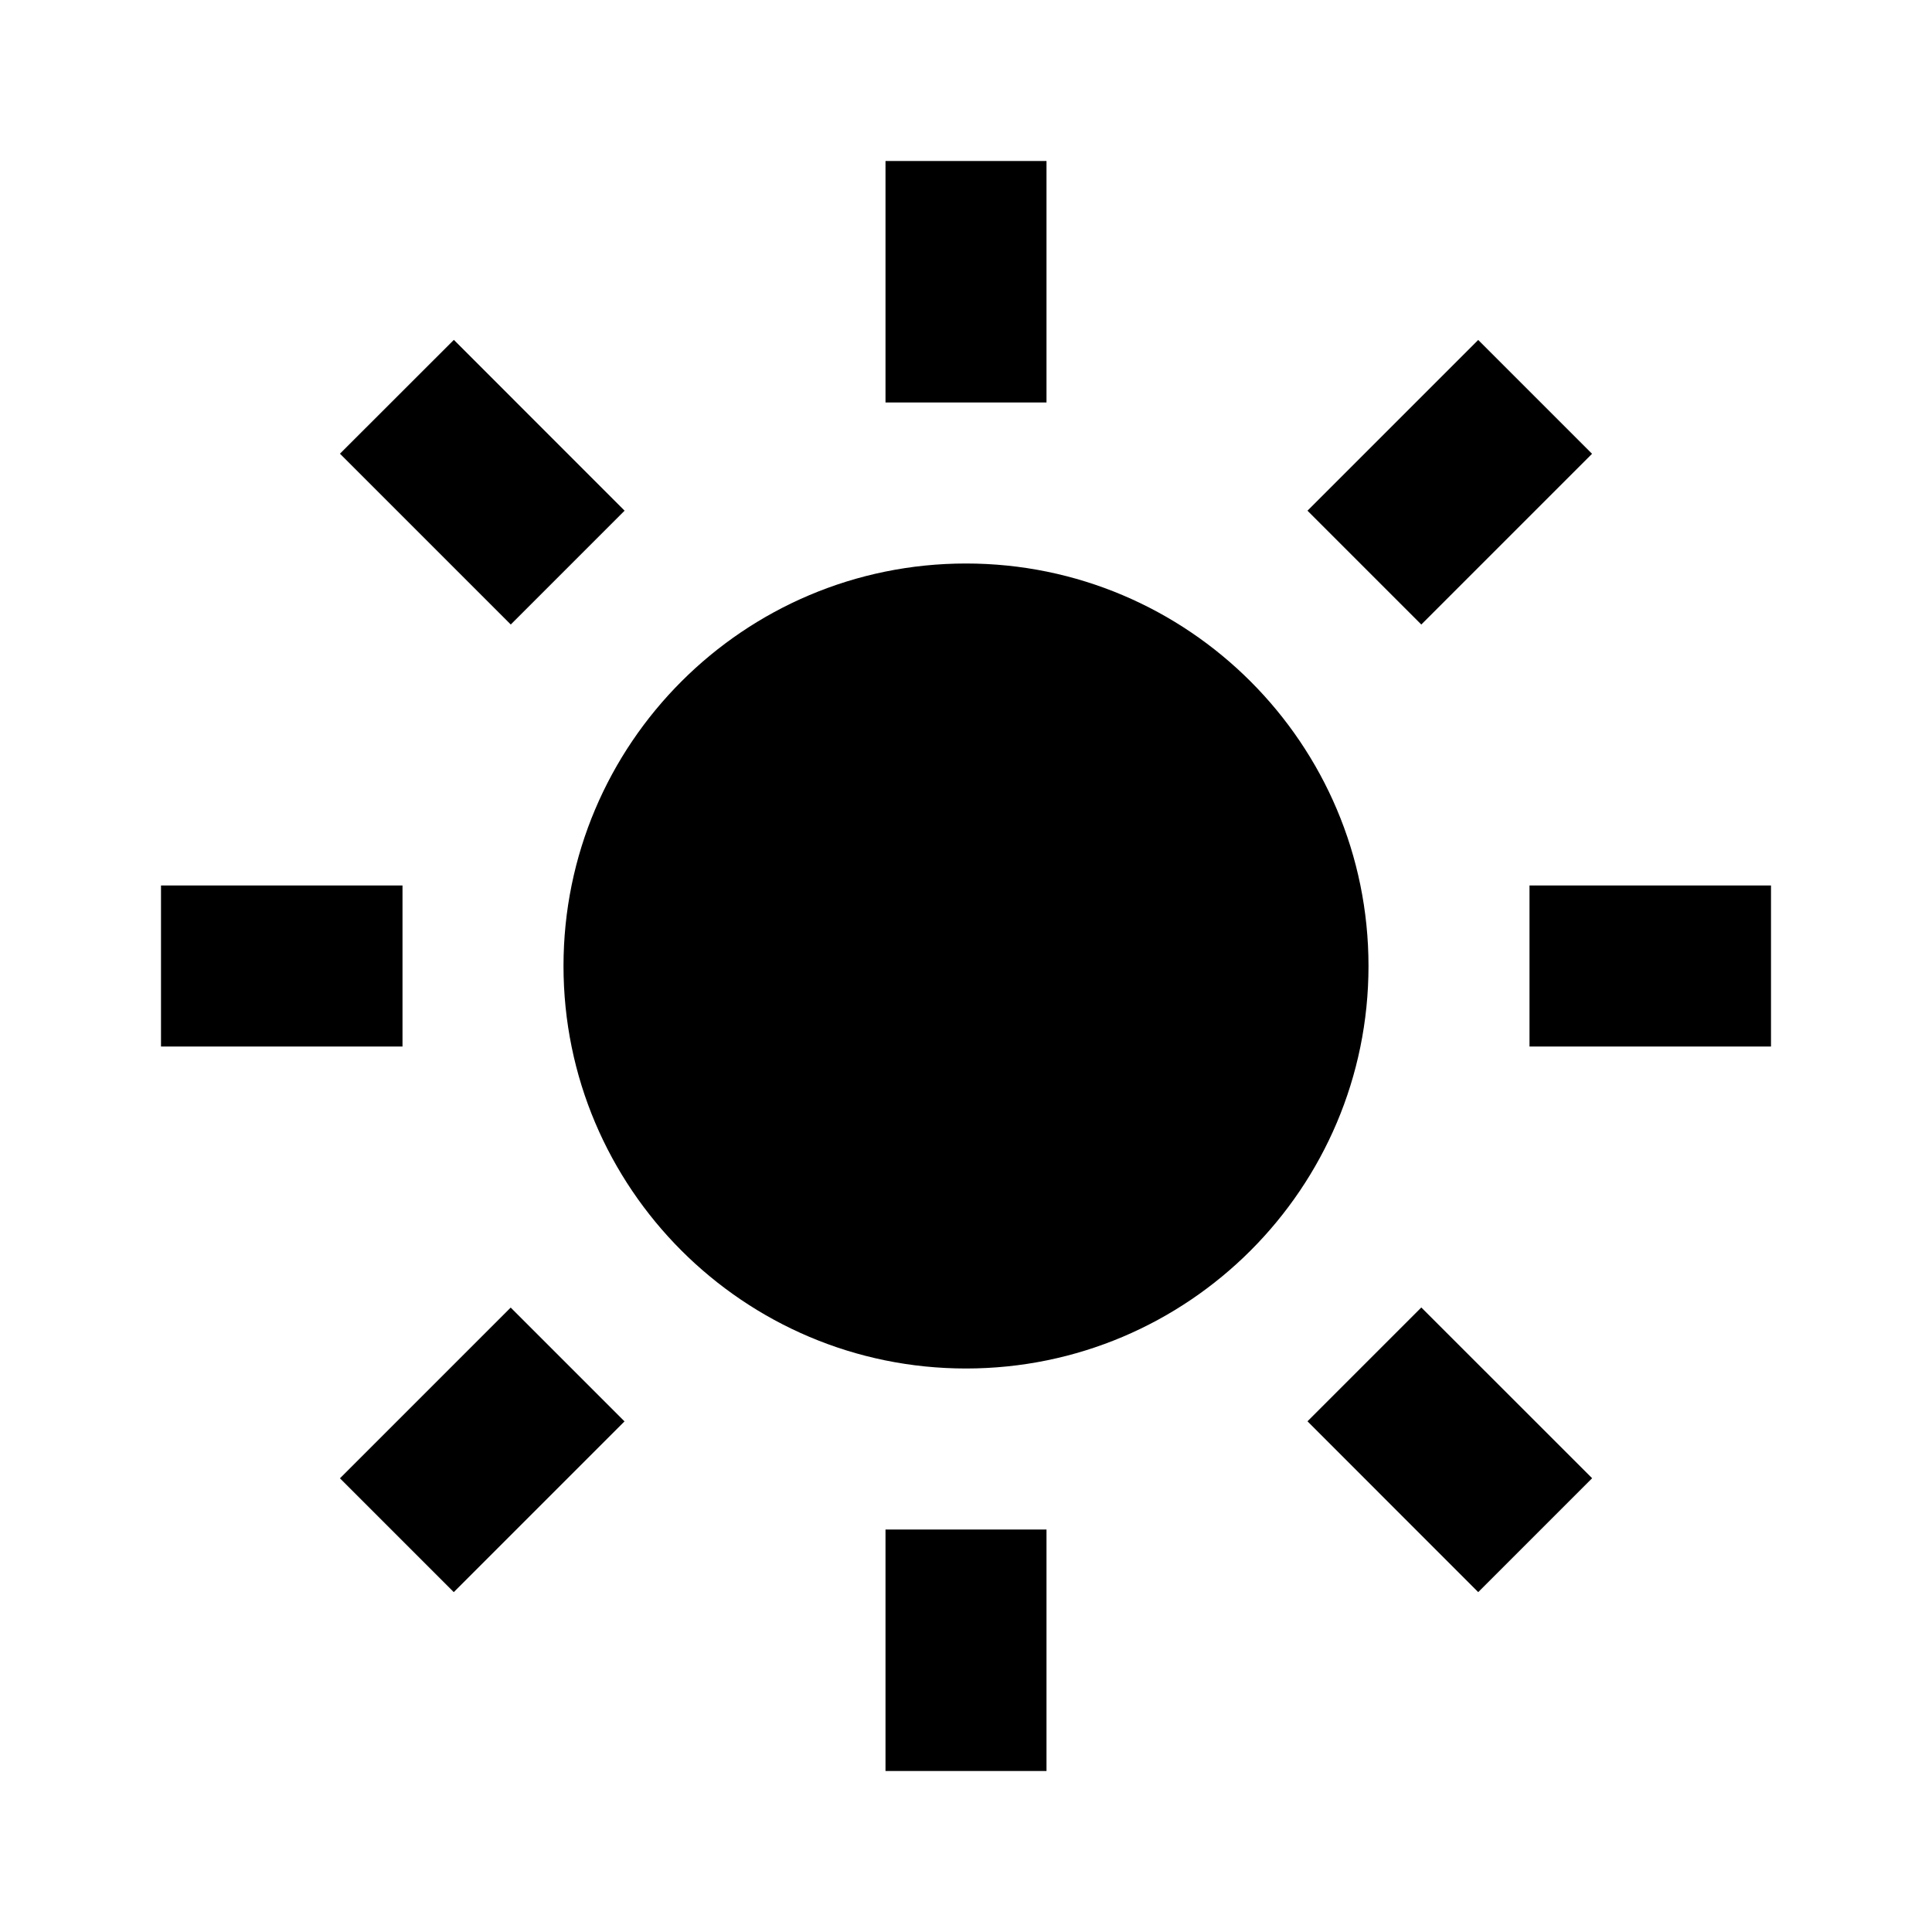 <svg xmlns="http://www.w3.org/2000/svg" width="1.5em" height="1.5em" fill="none" viewBox="0 0 24 24"><path fill="currentColor" fill-rule="evenodd" d="M13 2H11V5H13V2ZM12 7C9.24 7 7 9.24 7 12C7 14.76 9.24 17 12 17C14.76 17 17 14.76 17 12C17 9.24 14.76 7 12 7ZM11 22V19H13V22H11ZM22 11H19V13H22V11ZM5 11V13H2V11H5ZM5.638 4.222L4.223 5.636L6.345 7.758L7.759 6.344L5.638 4.222ZM18.363 4.223L19.777 5.637L17.656 7.758L16.242 6.344L18.363 4.223ZM7.758 17.657L6.344 16.243L4.223 18.364L5.637 19.778L7.758 17.657ZM16.242 17.656L17.656 16.242L19.778 18.363L18.363 19.778L16.242 17.656Z" clip-rule="evenodd"/></svg>